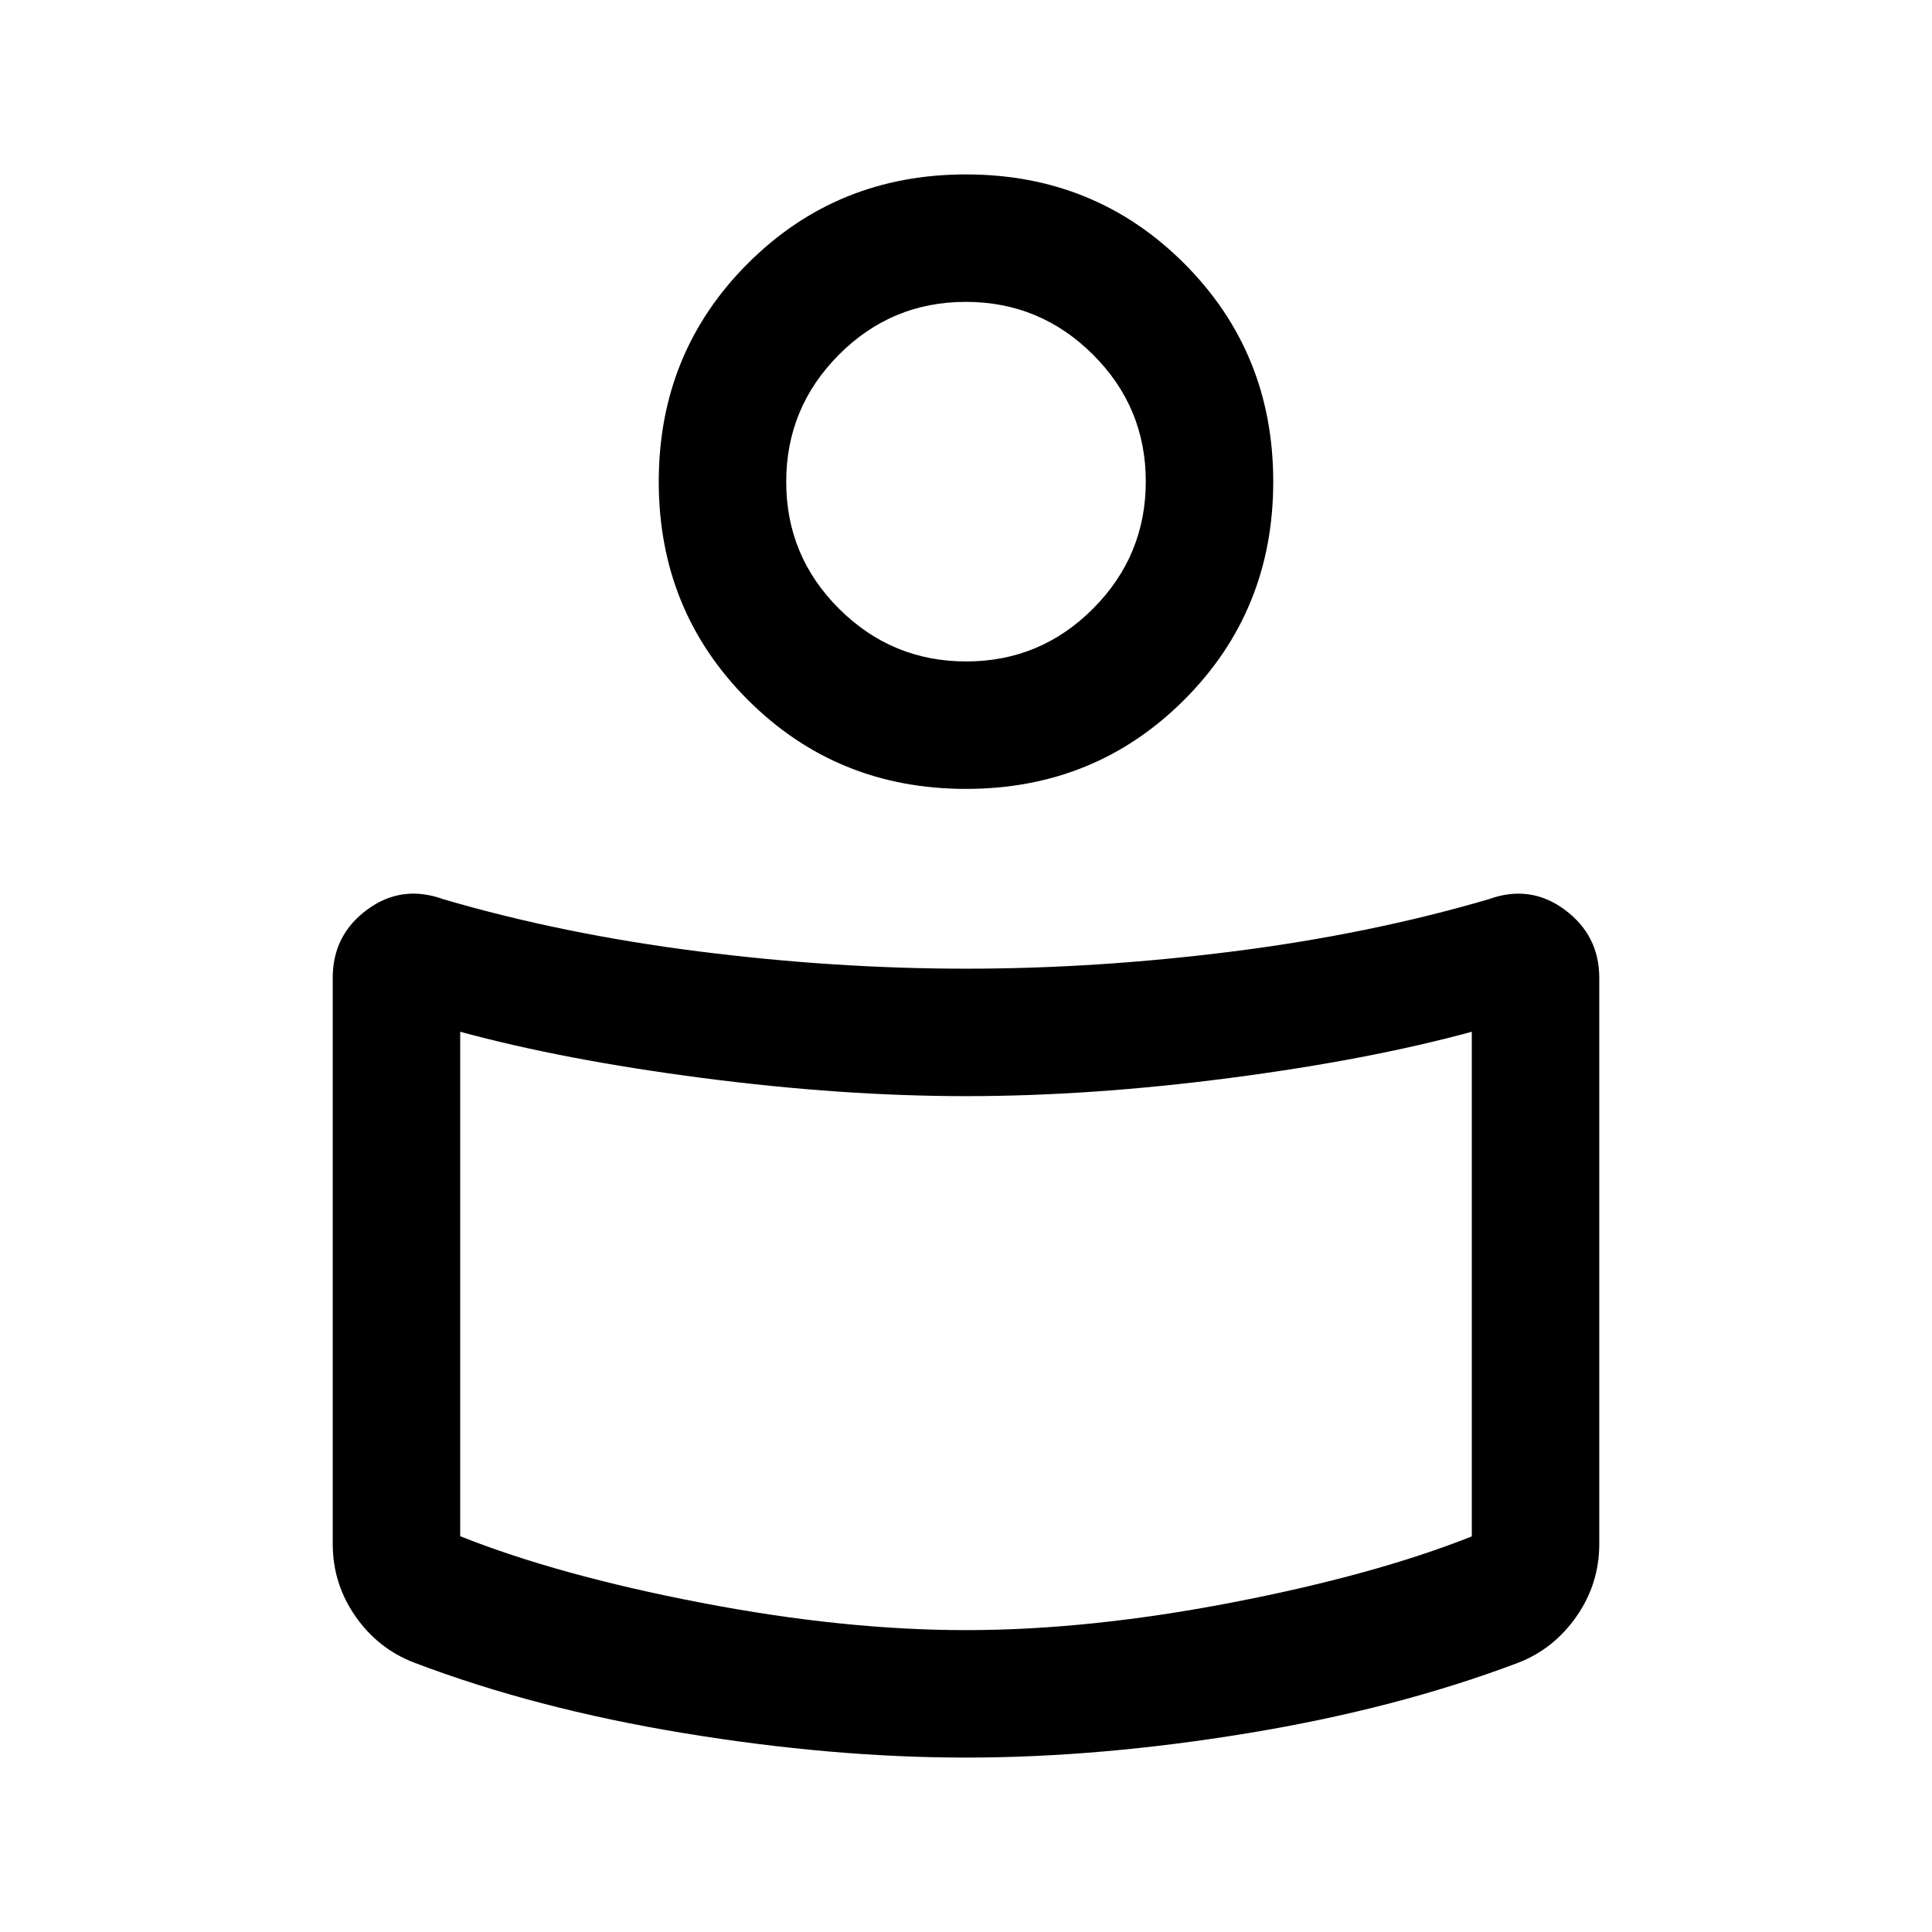 <svg xmlns="http://www.w3.org/2000/svg" height="40" viewBox="0 -960 960 960" width="40"><path d="M480-478.667q65 0 132.75-8.583t126.917-25.917q20.666-7.5 37.833 5.203 17.167 12.702 17.167 33.888v281.243q0 19.742-11.255 35.931-11.255 16.189-28.912 23.069-60.333 22.833-134.167 35Q546.5-86.667 480-86.667T339.667-98.833q-73.834-12.167-133.834-35-17.99-6.88-29.245-23.069-11.255-16.189-11.255-35.931v-281.325q0-21.274 17.167-33.891 17.167-12.618 37.833-5.118Q279.5-495.833 347.25-487.25 415-478.667 480-478.667ZM731.334-196.57v-250.764q-51.334 14-120.422 23t-130.77 9q-61.682 0-130.912-9t-120.564-23v250.668q48.5 19.333 119.435 33Q419.035-150 480-150t131.899-13.666q70.935-13.667 119.435-32.904ZM480-873.333q64.167 0 108.417 44.25t44.25 108.416q0 64.167-44.25 108.417T480-568q-64.167 0-108.417-44.25t-44.25-108.417q0-64.166 44.25-108.416T480-873.333Zm.106 242q36.894 0 63.061-26.273t26.167-63.167q0-36.894-26.273-63.061Q516.788-810 479.894-810q-36.894 0-63.061 26.272-26.167 26.273-26.167 63.167 0 36.894 26.273 63.061t63.167 26.167ZM480-731.334ZM480-299Z"/></svg>
